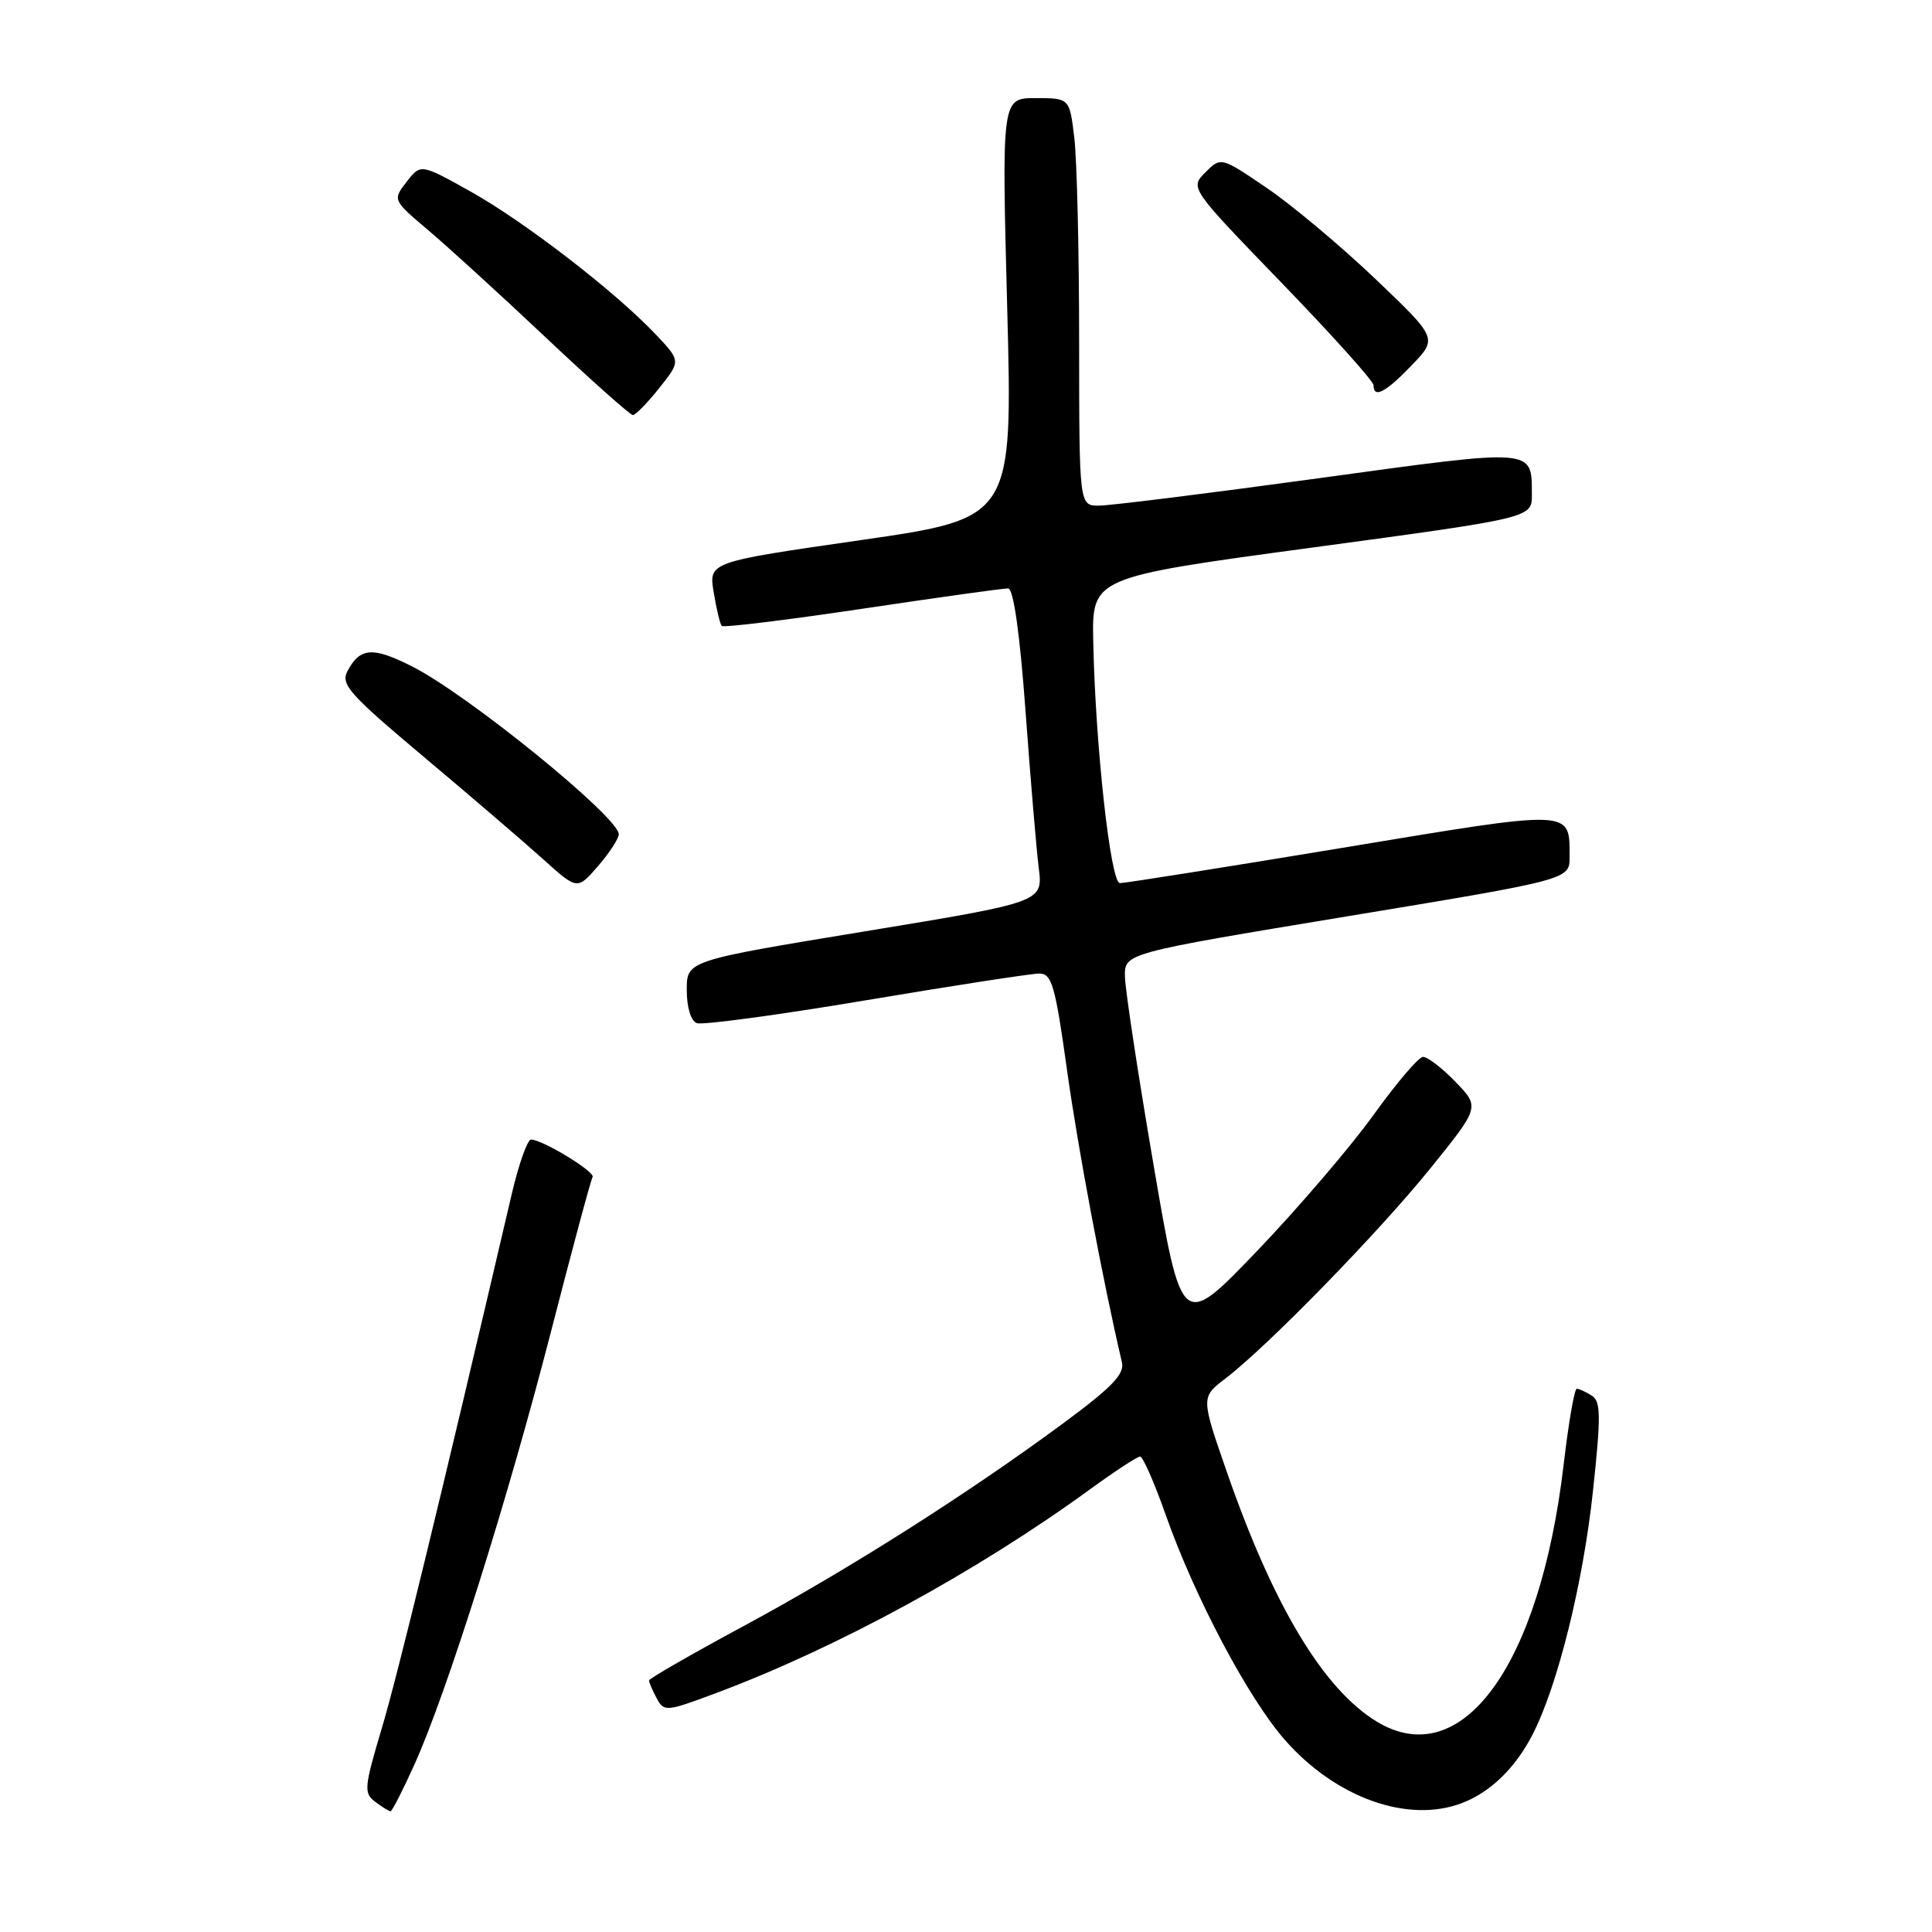 <?xml version="1.0" encoding="UTF-8" standalone="no"?>
<!DOCTYPE svg PUBLIC "-//W3C//DTD SVG 1.1//EN" "http://www.w3.org/Graphics/SVG/1.1/DTD/svg11.dtd" >
<svg xmlns="http://www.w3.org/2000/svg" xmlns:xlink="http://www.w3.org/1999/xlink" version="1.1" viewBox="0 0 256 256">
 <g >
 <path fill="currentColor"
d=" M 54.94 233.75 C 59.23 224.23 67.26 198.76 72.98 176.56 C 75.80 165.60 78.29 156.33 78.52 155.97 C 78.93 155.30 71.89 151.00 70.36 151.00 C 69.89 151.00 68.73 154.26 67.80 158.25 C 58.26 199.09 52.71 221.90 50.59 229.00 C 48.25 236.86 48.18 237.59 49.72 238.75 C 50.63 239.44 51.55 240.00 51.75 240.00 C 51.96 240.00 53.39 237.19 54.94 233.75 Z  M 193.68 238.93 C 197.47 237.50 200.80 234.27 203.08 229.82 C 206.41 223.34 209.77 209.76 211.07 197.63 C 212.15 187.56 212.12 185.69 210.92 184.93 C 210.14 184.43 209.25 184.02 208.93 184.02 C 208.62 184.01 207.84 188.53 207.19 194.07 C 204.06 220.74 193.69 234.98 182.41 228.11 C 175.37 223.82 168.75 212.81 162.64 195.26 C 159.12 185.15 159.12 185.15 162.35 182.68 C 167.92 178.44 182.67 163.31 189.52 154.83 C 196.09 146.69 196.09 146.69 192.85 143.34 C 191.07 141.50 189.13 140.02 188.55 140.04 C 187.97 140.06 185.03 143.52 182.00 147.73 C 178.97 151.95 172.02 160.07 166.54 165.79 C 156.58 176.17 156.58 176.17 152.85 154.34 C 150.79 142.33 149.09 131.10 149.06 129.40 C 149.00 126.30 149.00 126.30 178.50 121.42 C 208.00 116.55 208.00 116.55 207.98 113.53 C 207.95 107.19 208.76 107.22 177.83 112.35 C 162.25 114.93 149.00 117.03 148.39 117.02 C 147.15 117.00 145.14 98.73 144.86 85.00 C 144.69 76.50 144.69 76.50 173.85 72.56 C 203.00 68.62 203.00 68.62 202.98 65.56 C 202.95 59.34 203.67 59.40 174.72 63.37 C 160.14 65.37 147.04 67.00 145.61 67.00 C 143.00 67.00 143.00 67.00 142.99 45.25 C 142.99 33.29 142.70 21.14 142.35 18.25 C 141.72 13.00 141.72 13.00 137.23 13.00 C 132.73 13.00 132.73 13.00 133.46 40.83 C 134.19 68.66 134.19 68.66 114.05 71.57 C 93.90 74.47 93.90 74.47 94.57 78.49 C 94.93 80.69 95.41 82.70 95.64 82.94 C 95.87 83.18 104.25 82.16 114.28 80.66 C 124.30 79.16 132.99 77.95 133.59 77.97 C 134.29 77.99 135.13 83.91 135.89 94.25 C 136.54 103.19 137.33 112.53 137.64 115.02 C 138.20 119.53 138.20 119.53 114.60 123.41 C 91.00 127.29 91.00 127.29 91.00 131.17 C 91.00 133.49 91.54 135.27 92.33 135.57 C 93.06 135.85 103.15 134.49 114.75 132.54 C 126.34 130.59 136.68 129.00 137.72 129.00 C 139.37 129.00 139.82 130.56 141.38 141.75 C 142.83 152.17 146.19 170.01 148.66 180.50 C 149.03 182.08 147.37 183.80 140.82 188.64 C 128.11 198.02 112.27 208.06 98.48 215.49 C 91.62 219.19 86.00 222.42 86.00 222.67 C 86.00 222.92 86.45 223.98 87.01 225.02 C 87.99 226.84 88.24 226.82 94.76 224.39 C 110.83 218.39 129.40 208.28 144.38 197.38 C 147.69 194.97 150.70 193.00 151.07 193.00 C 151.44 193.00 152.97 196.49 154.47 200.75 C 158.33 211.68 165.41 225.05 170.28 230.58 C 177.01 238.23 186.56 241.63 193.68 238.93 Z  M 81.99 110.54 C 81.96 108.26 62.05 92.08 54.65 88.33 C 49.41 85.67 47.72 85.78 46.06 88.89 C 45.10 90.68 46.20 91.92 56.24 100.36 C 62.43 105.56 69.53 111.65 72.00 113.88 C 76.50 117.93 76.50 117.93 79.25 114.75 C 80.76 113.01 81.99 111.11 81.99 110.54 Z  M 87.36 51.41 C 90.22 47.83 90.22 47.83 86.86 44.28 C 81.48 38.61 69.52 29.39 62.36 25.38 C 55.75 21.69 55.75 21.69 53.88 24.09 C 52.02 26.50 52.02 26.50 56.74 30.50 C 59.34 32.70 66.37 39.11 72.35 44.75 C 78.33 50.39 83.51 55.00 83.86 55.00 C 84.21 55.00 85.79 53.39 87.36 51.41 Z  M 187.05 48.41 C 190.50 44.83 190.50 44.83 182.18 36.90 C 177.60 32.54 171.14 27.13 167.82 24.88 C 161.78 20.78 161.78 20.78 159.72 22.84 C 157.66 24.90 157.66 24.90 169.83 37.49 C 176.52 44.41 182.00 50.51 182.00 51.04 C 182.00 52.84 183.60 52.01 187.05 48.41 Z "/>
</g>
</svg>